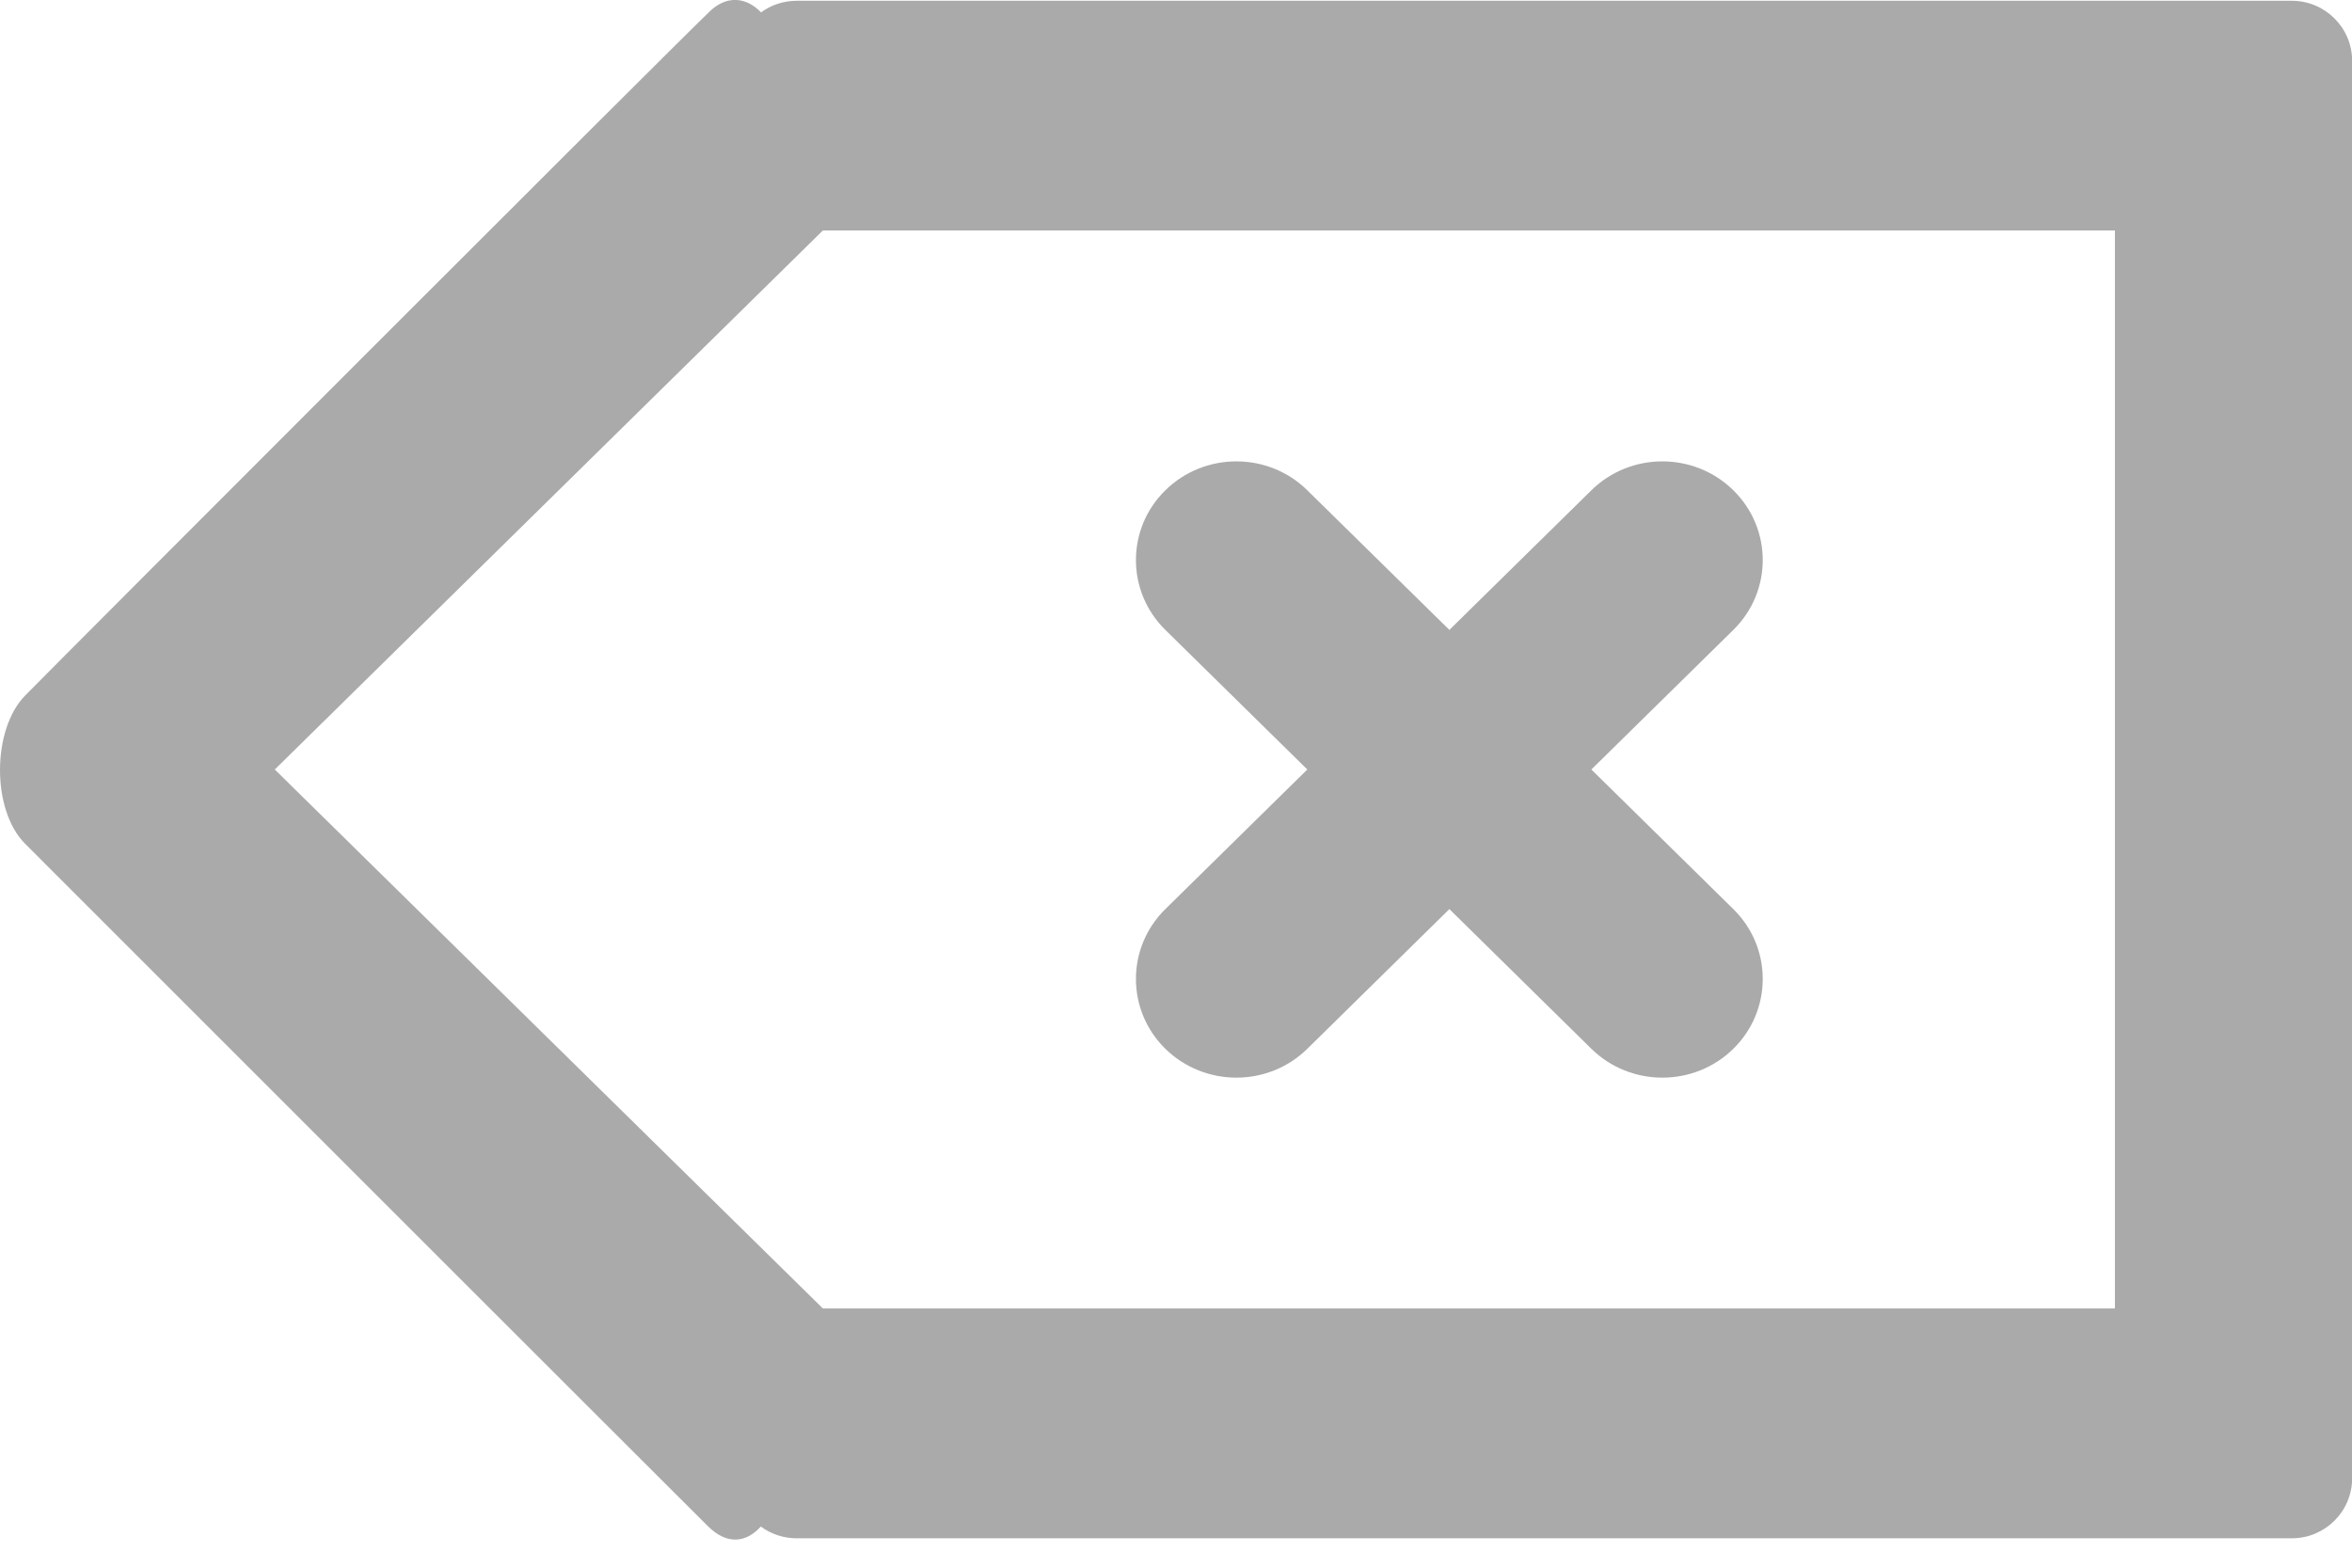 <svg width="30" height="20" viewBox="0 0 30 20" fill="none" xmlns="http://www.w3.org/2000/svg">
<path fill-rule="evenodd" clip-rule="evenodd" d="M9.033 19.474C9.277 19.715 9.522 19.678 9.704 19.475C9.832 19.569 9.99 19.625 10.161 19.625H29.233C29.658 19.625 30.002 19.281 30.002 18.857V0.779C30.002 0.354 29.658 0.01 29.233 0.01H10.161C9.991 0.01 9.834 0.065 9.707 0.158C9.518 -0.04 9.268 -0.062 9.053 0.145C8.495 0.681 0.792 8.392 0.32 8.874C-0.103 9.306 -0.11 10.334 0.32 10.764C0.975 11.421 8.649 19.094 9.033 19.474ZM10.496 2.94L3.505 9.817L10.496 16.693H26.976V2.94H10.496ZM22.109 6.255C22.609 6.746 22.609 7.544 22.109 8.036L20.298 9.817L22.109 11.598C22.609 12.09 22.609 12.888 22.109 13.38C21.609 13.871 20.798 13.871 20.298 13.38L18.487 11.598L16.675 13.38C16.176 13.871 15.365 13.871 14.864 13.38C14.364 12.888 14.364 12.09 14.864 11.598L16.675 9.817L14.864 8.036C14.364 7.544 14.364 6.746 14.864 6.255C15.365 5.763 16.176 5.763 16.675 6.255L18.487 8.036L20.298 6.255C20.798 5.763 21.609 5.763 22.109 6.255Z" fill="#AAAAAA"/>
</svg>
